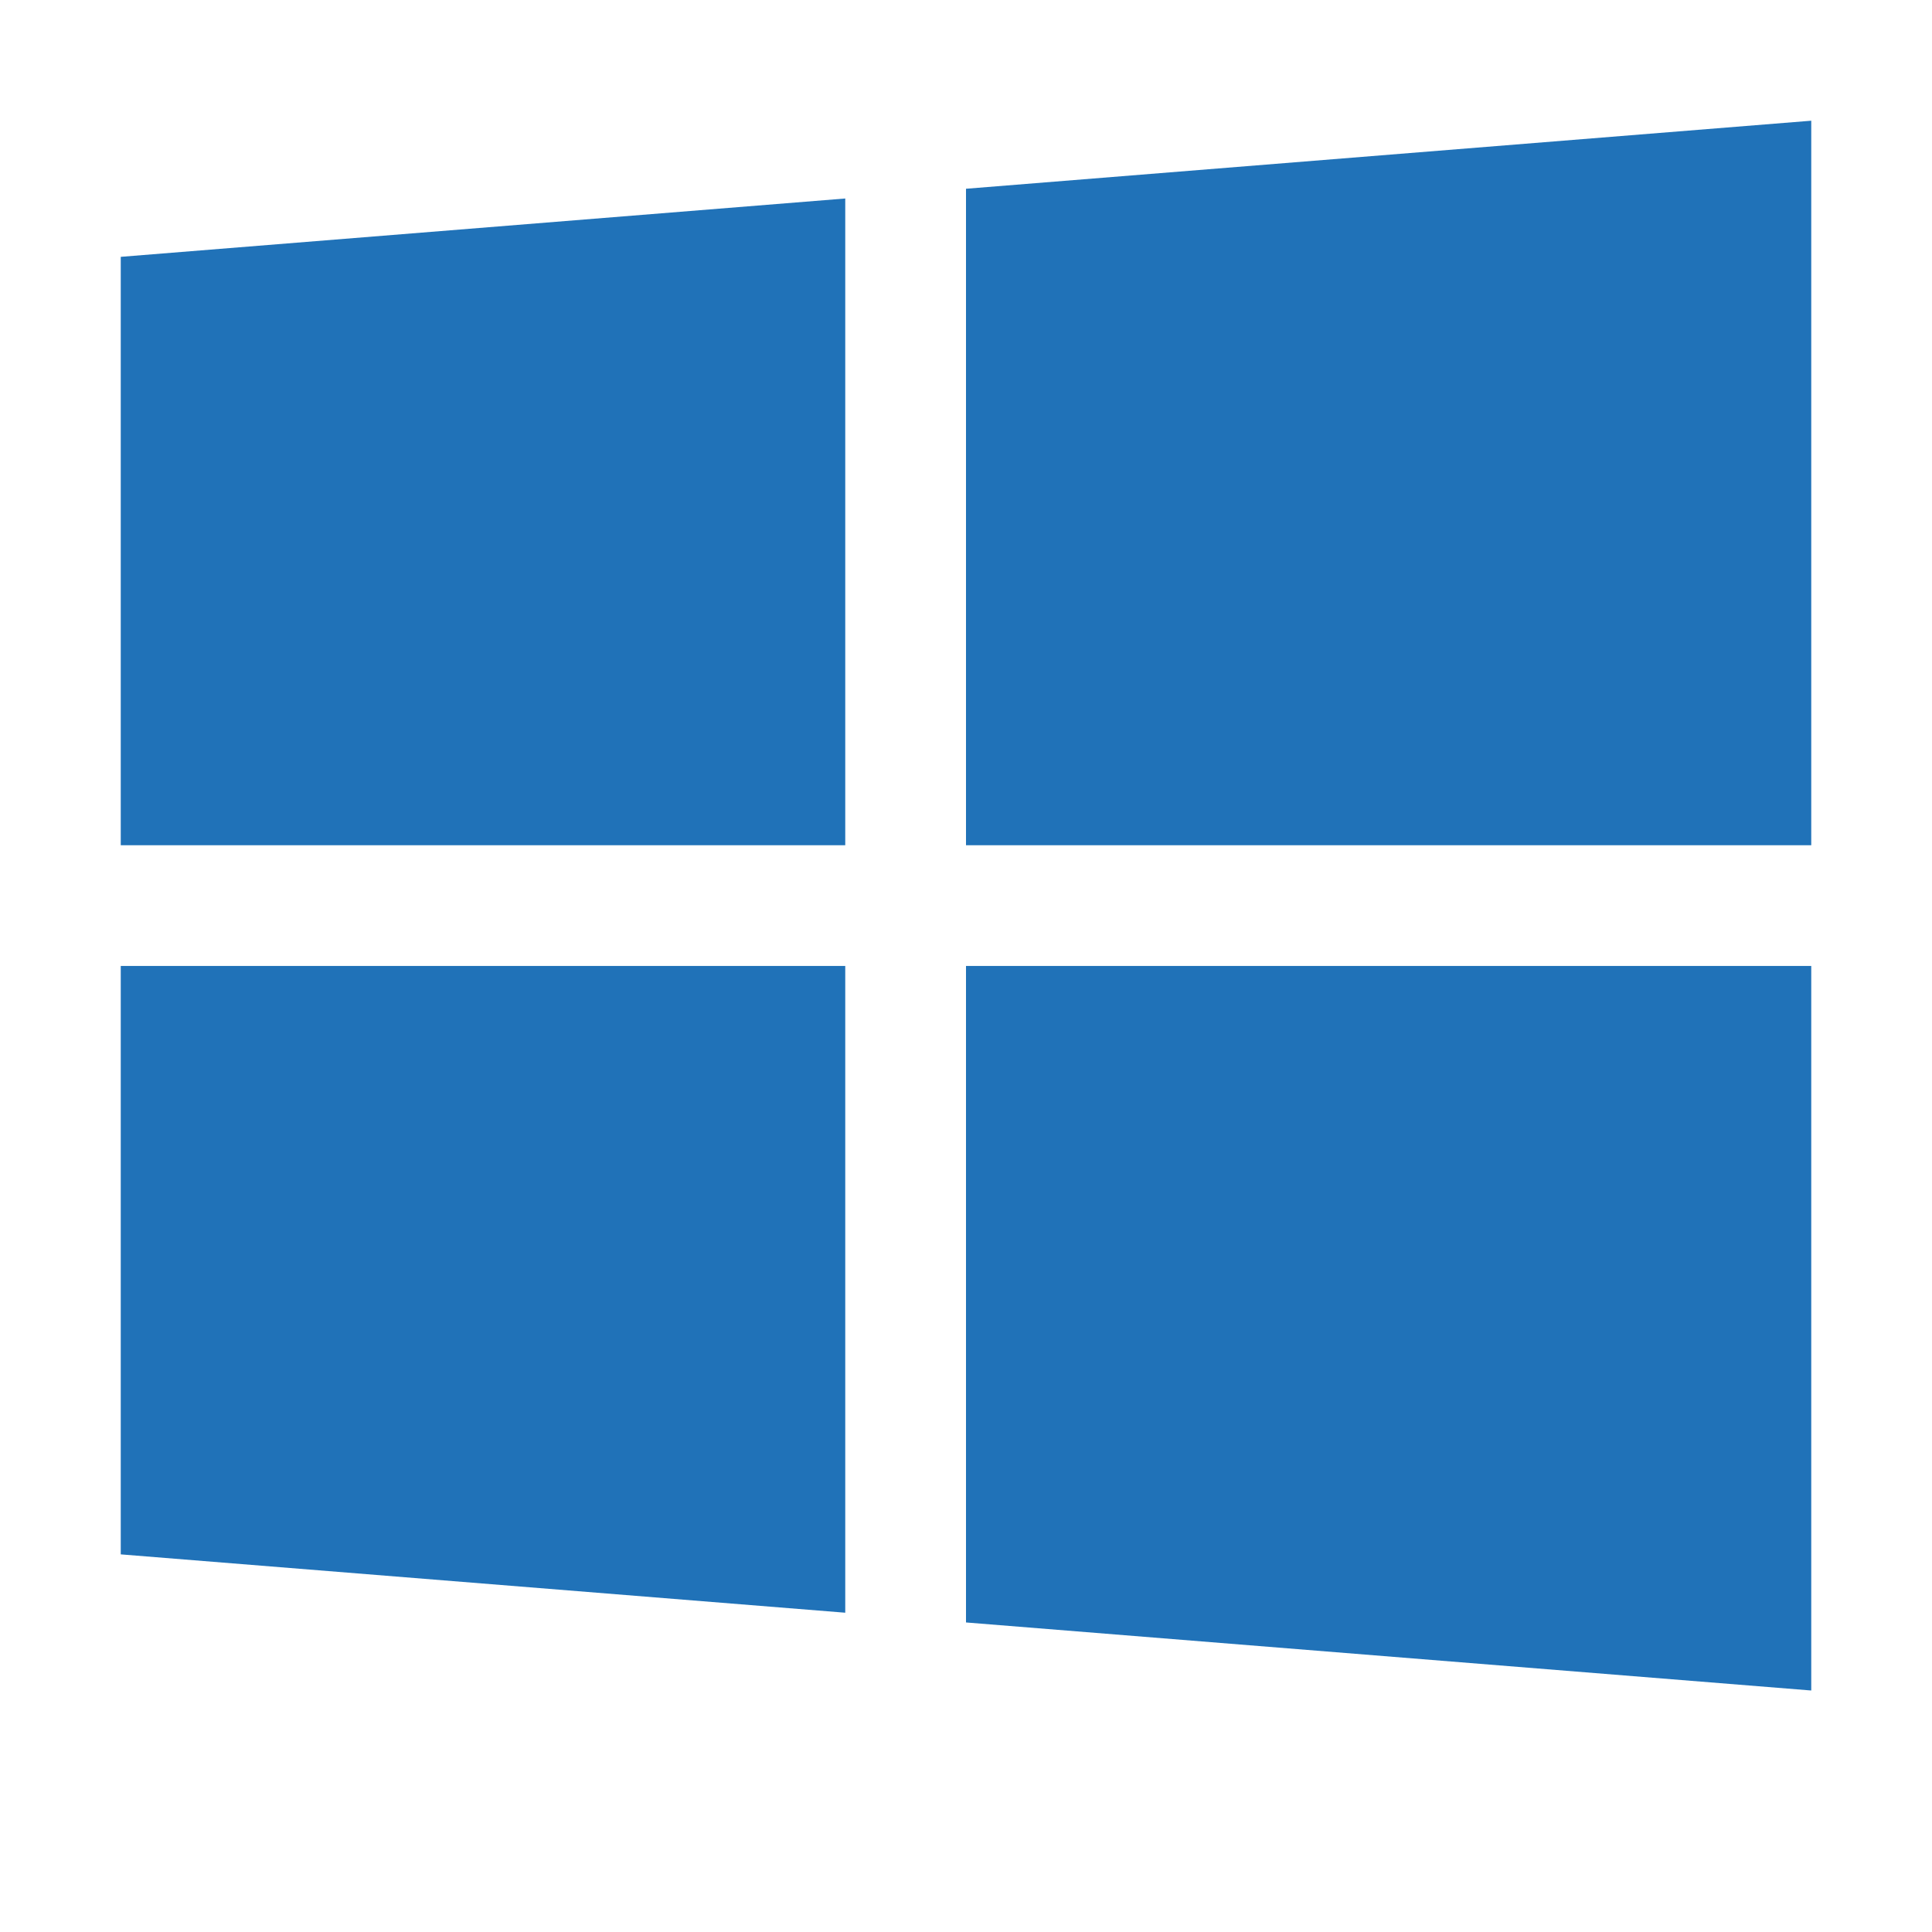 <svg viewBox="0 0 50 50" class="" role="presentation" focusable="false" xmlns="http://www.w3.org/2000/svg" xmlns:xlink="http://www.w3.org/1999/xlink" id="FxSymbol0-02b" data-type="1"><g><title></title><path fill="#2072B8" d="M25 4.885v16.99h21.875V3.124zM3.125 6.647v15.228h18.75V5.137zM25 41.989v-16.99h21.875V43.75zM3.125 40.227V24.999h18.75v16.738z"></path></g><defs>
</defs>
</svg>
